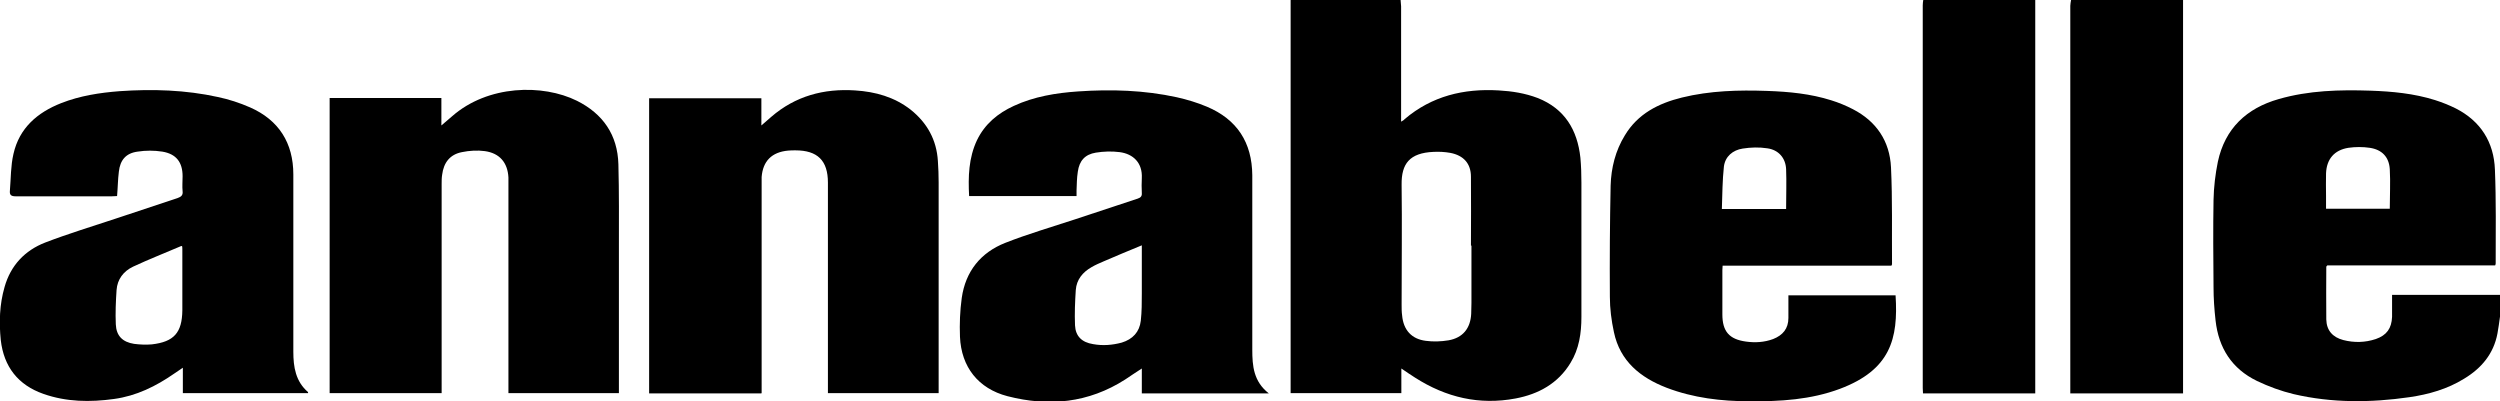<?xml version="1.0" encoding="UTF-8"?><svg id="Ebene_2" xmlns="http://www.w3.org/2000/svg" viewBox="0 0 98.44 15.8"><defs><style>.cls-1{stroke-width:0px;}</style></defs><g id="Ebene_1-2"><g id="eerz4c.tif"><path class="cls-1" d="m55.15,0c0,.08.02.17.02.25,0,1.43,0,2.86,0,4.29,0,.07,0,.14,0,.25.07-.04.11-.06.14-.1,1.07-.91,2.33-1.21,3.7-1.13.53.03,1.04.11,1.54.3,1.06.42,1.56,1.25,1.68,2.35.03.33.04.65.04.98,0,1.76,0,3.53,0,5.29,0,.64-.09,1.26-.43,1.81-.49.81-1.26,1.23-2.16,1.4-1.43.27-2.74-.04-3.96-.82-.17-.11-.34-.22-.54-.36v.97h-4.36V0C52.27,0,53.71,0,55.15,0Zm2.77,9.67s0,0,0,0c0-.9.01-1.81,0-2.71,0-.52-.29-.84-.81-.94-.22-.04-.44-.05-.66-.04-.95.04-1.27.47-1.26,1.29.02,1.57,0,3.15,0,4.72,0,.14,0,.29.02.43.05.57.37.93.93,1,.29.04.6.03.9-.02.56-.1.86-.47.89-1.04,0-.14.01-.29.01-.43,0-.75,0-1.51,0-2.26Z"/><path class="cls-1" d="m98.44,12.47c-.03.22-.06.44-.1.66-.15.8-.63,1.37-1.31,1.78-.66.41-1.4.62-2.16.73-1.52.22-3.05.23-4.55-.12-.5-.12-.99-.3-1.45-.52-.99-.48-1.51-1.3-1.63-2.38-.05-.44-.08-.88-.08-1.31-.01-1.15-.02-2.3,0-3.44.01-.5.07-1.01.17-1.5.28-1.31,1.13-2.11,2.4-2.47,1.18-.34,2.39-.37,3.61-.33.86.03,1.71.11,2.54.37.28.09.56.2.82.33.98.5,1.5,1.33,1.54,2.41.05,1.22.03,2.45.03,3.68,0,.02,0,.05-.02.09h-6.61s-.04.04-.04.05c0,.69-.01,1.39,0,2.08.01.43.25.7.67.81.43.11.86.1,1.28-.04.43-.15.62-.42.64-.87,0-.28,0-.56,0-.87h4.25v.87Zm-4.34-4.24c0-.54.03-1.05,0-1.57-.03-.48-.31-.77-.79-.84-.27-.04-.56-.04-.84,0-.56.09-.86.45-.88,1.01-.01.29,0,.59,0,.88,0,.17,0,.34,0,.51h2.51Z"/><path class="cls-1" d="m85.96,0v15.49h-4.44v-.21c0-5.02,0-10.03,0-15.05,0-.08.02-.15.03-.23,1.47,0,2.94,0,4.41,0Z"/><path class="cls-1" d="m80.14,0c0,3.02,0,6.05,0,9.07,0,2.06,0,4.12,0,6.18v.24h-4.42c0-.07-.01-.14-.01-.21,0-5.02,0-10.05,0-15.07,0-.07.01-.14.02-.21,1.47,0,2.94,0,4.41,0Z"/><path class="cls-1" d="m42.39,7.72h-4.23c-.04-.76-.02-1.5.31-2.2.31-.64.82-1.06,1.45-1.35.8-.37,1.66-.51,2.53-.57,1.31-.09,2.61-.05,3.89.23.4.09.8.21,1.18.37,1.19.5,1.78,1.41,1.79,2.7,0,2.1,0,4.2,0,6.3,0,.19,0,.38,0,.57,0,.64.05,1.25.65,1.72h-5v-.98c-.24.16-.45.29-.65.43-1.45.93-3.01,1.08-4.64.66-1.15-.3-1.82-1.15-1.87-2.34-.02-.51,0-1.02.07-1.53.15-1.05.75-1.79,1.72-2.17.89-.35,1.82-.62,2.73-.92.83-.27,1.65-.55,2.48-.82.12-.04.17-.1.16-.22-.01-.2-.01-.39,0-.59.03-.6-.34-.95-.87-1.02-.31-.04-.63-.03-.94.02-.43.07-.65.32-.71.75-.04.25-.04.5-.05.74,0,.08,0,.15,0,.24Zm2.57,1.94c-.53.22-1.02.42-1.5.63-.16.07-.33.14-.48.23-.35.2-.59.49-.62.9-.03.46-.05.93-.03,1.39.02.43.27.67.71.74.38.07.76.04,1.13-.06.43-.13.7-.42.75-.86.04-.36.04-.72.04-1.08,0-.62,0-1.23,0-1.88Z"/><path class="cls-1" d="m12.13,15.48h-4.93v-1c-.14.09-.24.16-.34.23-.72.5-1.49.88-2.37,1-.94.13-1.87.12-2.78-.2-1-.35-1.56-1.07-1.68-2.12-.07-.7-.05-1.4.15-2.09.24-.85.8-1.44,1.6-1.75.91-.35,1.84-.63,2.77-.94.81-.27,1.63-.54,2.44-.81.14-.05.22-.11.2-.27-.02-.19,0-.39,0-.59,0-.55-.25-.88-.8-.97-.32-.05-.65-.05-.97,0-.46.06-.69.33-.74.79-.04.31-.04.62-.07.96-.07,0-.14.01-.21.01-1.26,0-2.52,0-3.78,0-.18,0-.25-.05-.23-.23.04-.48.03-.97.14-1.44.23-1.02.94-1.63,1.88-2,.74-.29,1.52-.41,2.3-.47,1.3-.09,2.6-.05,3.87.23.43.09.86.23,1.27.41,1.13.5,1.7,1.4,1.7,2.64,0,1.82,0,3.63,0,5.45,0,.51,0,1.02,0,1.53,0,.6.09,1.17.58,1.59,0,0,0,.02,0,.05Zm-4.95-5.79s-.04,0-.05,0c-.63.27-1.27.52-1.89.81-.38.18-.62.5-.65.92-.03.45-.05.9-.03,1.35.02.46.27.7.72.77.23.03.47.04.7.02.87-.1,1.19-.46,1.2-1.34,0-.8,0-1.6,0-2.4,0-.04,0-.09-.01-.13Z"/><path class="cls-1" d="m29.98,15.49h-4.42V3.87h4.42v1.07c.15-.13.27-.24.39-.34.95-.82,2.07-1.12,3.3-1.04.8.05,1.55.26,2.19.76.65.52,1.02,1.19,1.07,2.02.02.28.03.56.03.84,0,2.68,0,5.36,0,8.05v.25h-4.36v-.24c0-2.6,0-5.19,0-7.79,0-.09,0-.17,0-.26,0-.87-.41-1.27-1.28-1.27-.1,0-.2,0-.29.01-.64.06-.99.41-1.04,1.04,0,.11,0,.22,0,.33,0,2.64,0,5.27,0,7.91v.26Z"/><path class="cls-1" d="m12.97,3.86h4.41v1.08c.16-.14.29-.25.42-.36,1.41-1.24,3.57-1.28,4.92-.61,1.02.51,1.6,1.34,1.63,2.5.03,1.11.02,2.22.02,3.32,0,1.81,0,3.62,0,5.43v.26h-4.35c0-.08,0-.16,0-.25,0-2.63,0-5.26,0-7.89,0-.12,0-.24,0-.35-.03-.59-.35-.96-.93-1.04-.29-.04-.61-.02-.9.04-.47.09-.72.41-.78.89-.02.12-.02.25-.02.37,0,2.66,0,5.31,0,7.97v.26h-4.41V3.86Z"/><path class="cls-1" d="m74.47,10.46h-6.64c0,.07-.01.12-.01.17,0,.58,0,1.17,0,1.75,0,.67.27.98.93,1.07.36.05.72.03,1.07-.1.38-.15.6-.41.6-.83,0-.29,0-.59,0-.89h4.22c.11,1.71-.2,2.93-2.19,3.68-1.15.43-2.35.5-3.56.49-1.11,0-2.21-.13-3.26-.53-1.04-.4-1.84-1.05-2.08-2.19-.1-.46-.16-.93-.16-1.4-.01-1.46,0-2.91.03-4.37.02-.7.19-1.38.56-1.98.51-.85,1.32-1.26,2.25-1.49,1.1-.27,2.23-.3,3.36-.26.85.03,1.7.11,2.52.37.29.09.58.21.85.35.93.48,1.45,1.26,1.5,2.29.06,1.27.03,2.54.04,3.81,0,.01,0,.02-.03.07Zm-4.14-2.23c0-.54.02-1.06,0-1.57-.02-.44-.3-.76-.74-.82-.32-.05-.65-.04-.97.01-.39.06-.69.31-.74.71-.06.55-.06,1.1-.08,1.67h2.54Z"/></g></g></svg>